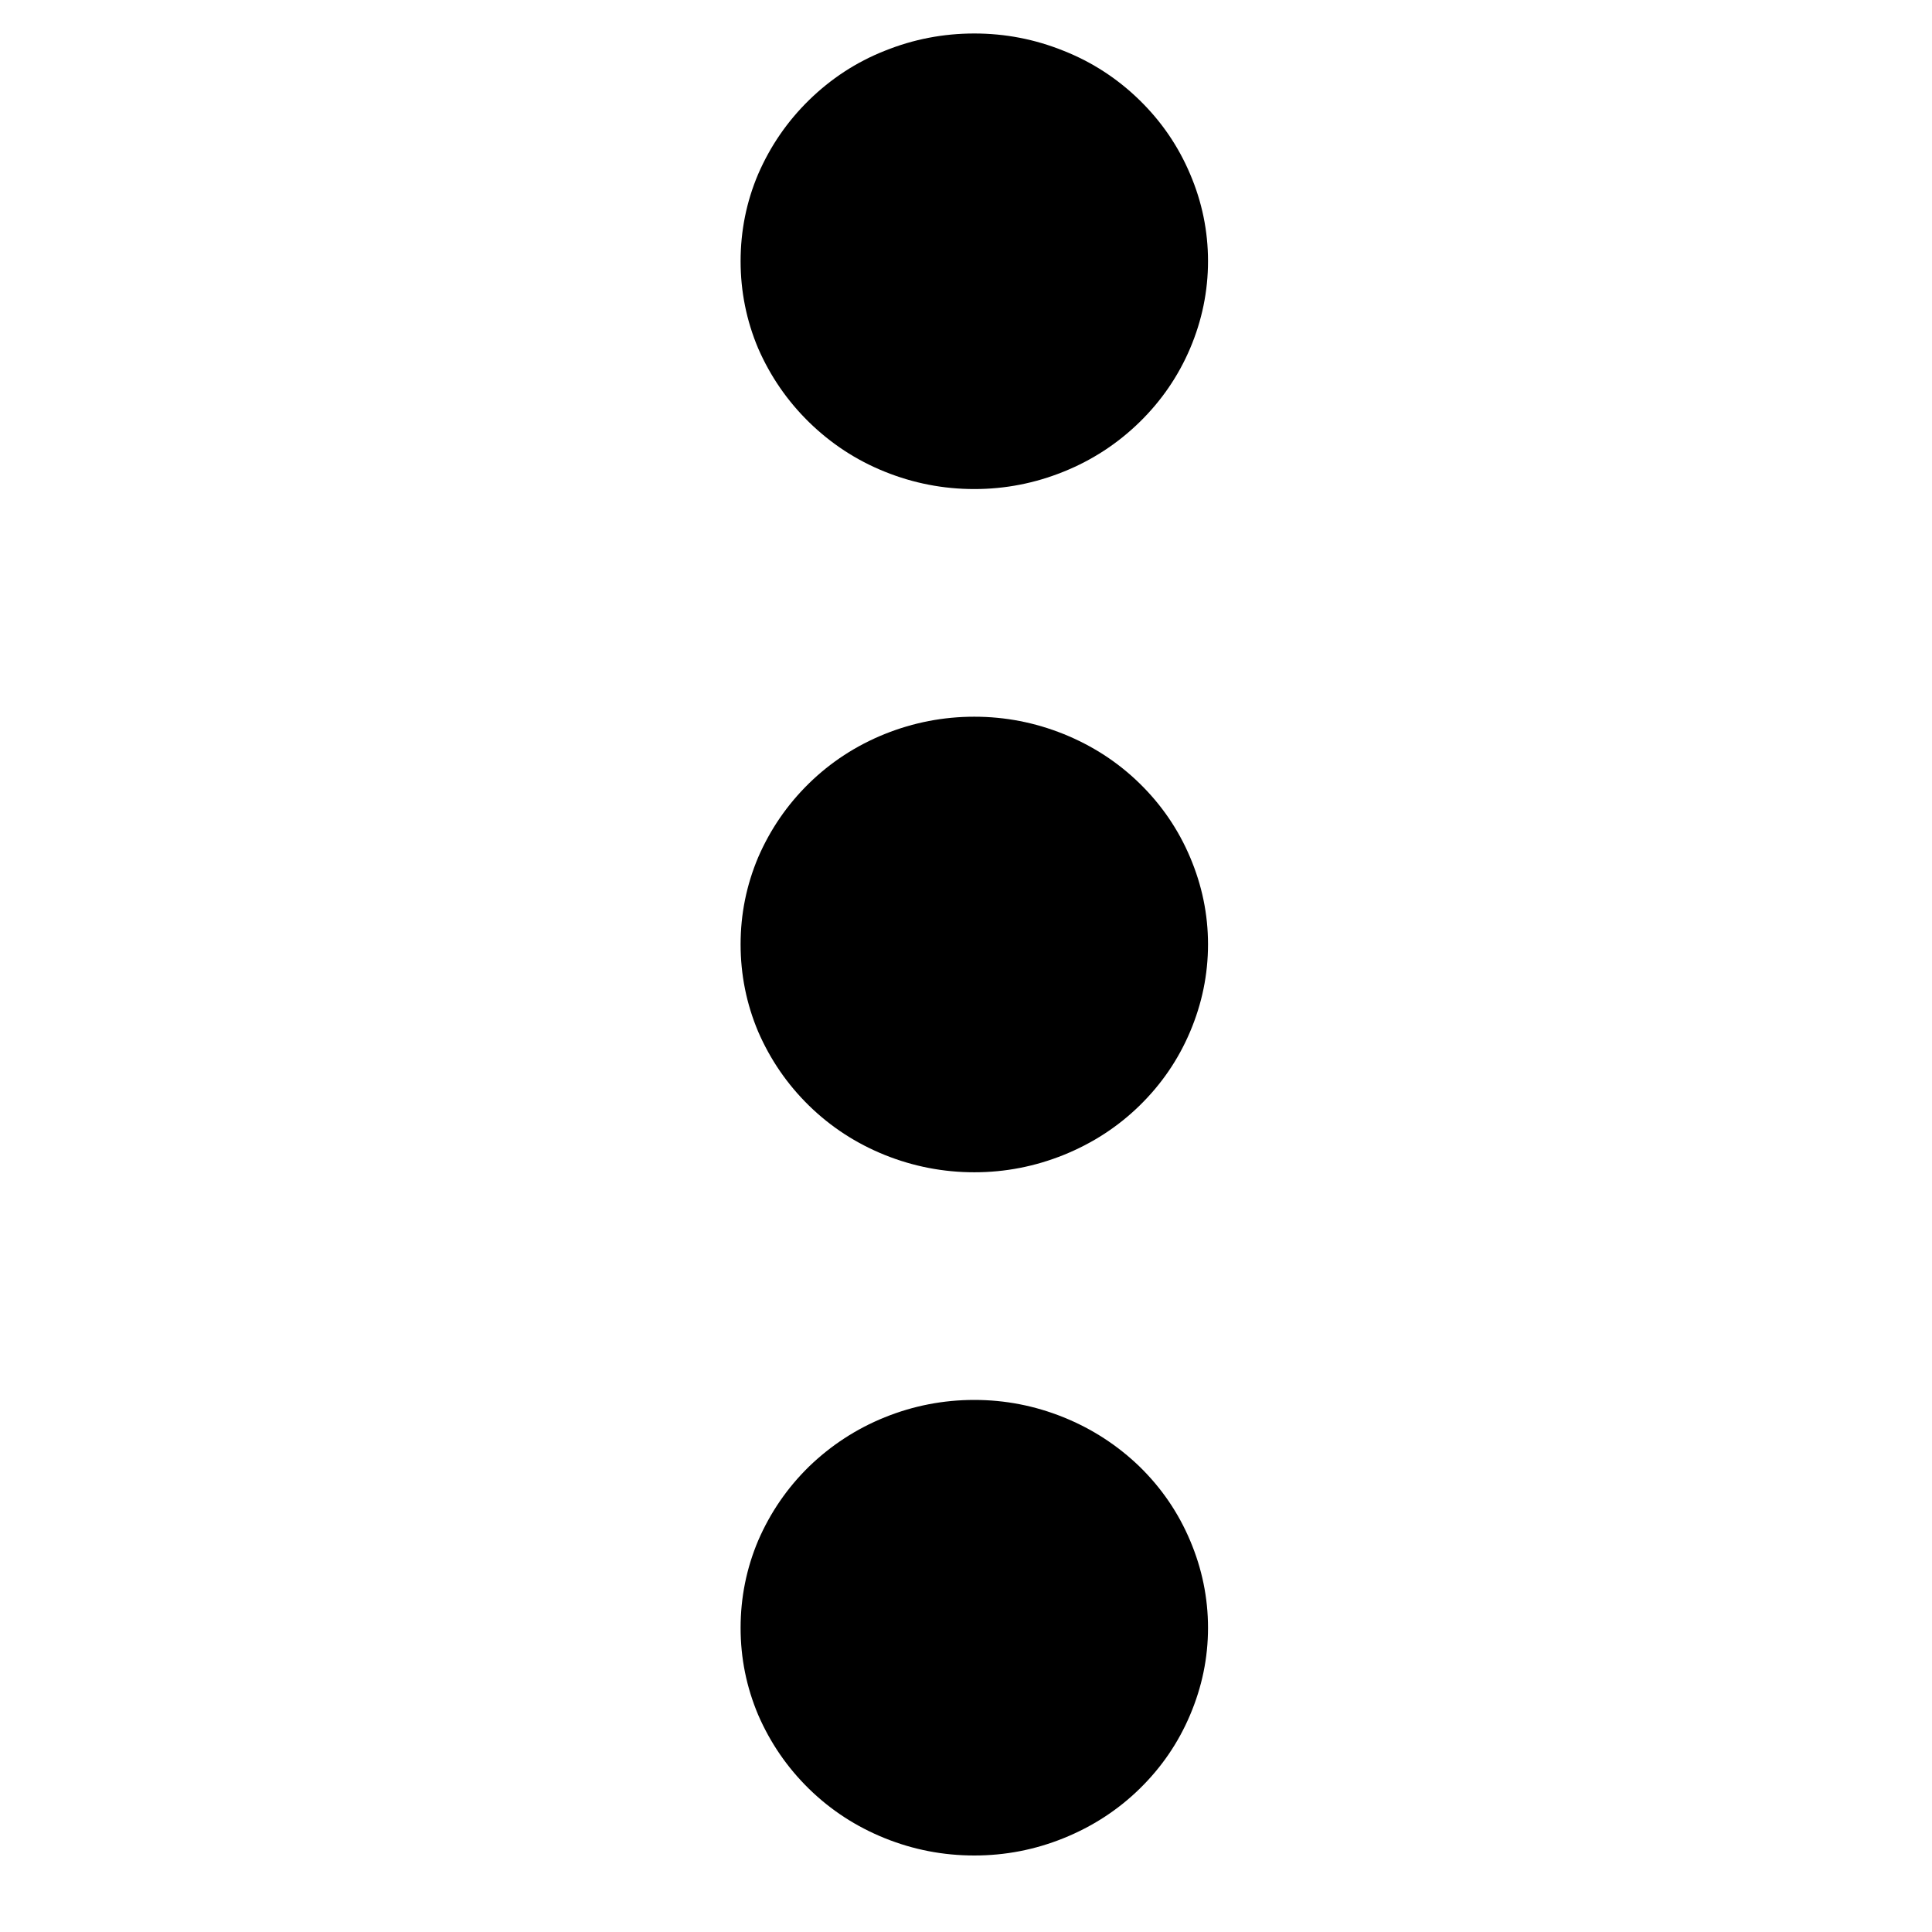 <svg xmlns="http://www.w3.org/2000/svg" xmlns:xlink="http://www.w3.org/1999/xlink" width="40" zoomAndPan="magnify" viewBox="0 0 30 30" height="40" preserveAspectRatio="xMidYMid meet" version="1.0"><defs><clipPath id="73522e97cf"><path d="M 11.5 11 L 18.758 11 L 18.758 19 L 11.5 19 Z M 11.5 11 " clip-rule="nonzero"/></clipPath><clipPath id="12cf363bba"><path d="M 11.5 0.512 L 18.758 0.512 L 18.758 8 L 11.5 8 Z M 11.5 0.512 " clip-rule="nonzero"/></clipPath><clipPath id="90175c18a8"><path d="M 11.5 21 L 18.758 21 L 18.758 28.82 L 11.5 28.82 Z M 11.5 21 " clip-rule="nonzero"/></clipPath></defs><g clip-path="url(#73522e97cf)"><path fill="black" d="M 18.758 14.664 C 18.758 15.133 18.664 15.586 18.48 16.02 C 18.297 16.453 18.035 16.836 17.695 17.168 C 17.355 17.5 16.961 17.754 16.516 17.934 C 16.07 18.113 15.609 18.203 15.129 18.203 C 14.648 18.203 14.184 18.113 13.738 17.934 C 13.293 17.754 12.902 17.5 12.562 17.168 C 12.223 16.836 11.961 16.453 11.773 16.02 C 11.59 15.586 11.5 15.133 11.5 14.664 C 11.5 14.195 11.59 13.746 11.773 13.312 C 11.961 12.879 12.223 12.496 12.562 12.164 C 12.902 11.832 13.293 11.578 13.738 11.398 C 14.184 11.219 14.648 11.129 15.129 11.129 C 15.609 11.129 16.07 11.219 16.516 11.398 C 16.961 11.578 17.355 11.832 17.695 12.164 C 18.035 12.496 18.297 12.879 18.48 13.312 C 18.664 13.746 18.758 14.195 18.758 14.664 Z M 18.758 14.664 " fill-opacity="1" fill-rule="nonzero"/></g><g clip-path="url(#12cf363bba)"><path fill="black" d="M 18.758 4.055 C 18.758 4.523 18.664 4.977 18.48 5.41 C 18.297 5.84 18.035 6.223 17.695 6.555 C 17.355 6.887 16.961 7.145 16.516 7.324 C 16.07 7.504 15.609 7.594 15.129 7.594 C 14.648 7.594 14.184 7.504 13.738 7.324 C 13.293 7.145 12.902 6.887 12.562 6.555 C 12.223 6.223 11.961 5.84 11.773 5.41 C 11.59 4.977 11.5 4.523 11.5 4.055 C 11.5 3.586 11.59 3.133 11.773 2.703 C 11.961 2.27 12.223 1.887 12.562 1.555 C 12.902 1.223 13.293 0.965 13.738 0.789 C 14.184 0.609 14.648 0.52 15.129 0.52 C 15.609 0.52 16.07 0.609 16.516 0.789 C 16.961 0.965 17.355 1.223 17.695 1.555 C 18.035 1.887 18.297 2.27 18.48 2.703 C 18.664 3.133 18.758 3.586 18.758 4.055 Z M 18.758 4.055 " fill-opacity="1" fill-rule="nonzero"/></g><g clip-path="url(#90175c18a8)"><path fill="black" d="M 18.758 25.277 C 18.758 25.746 18.664 26.195 18.48 26.629 C 18.297 27.062 18.035 27.445 17.695 27.777 C 17.355 28.109 16.961 28.363 16.516 28.543 C 16.07 28.723 15.609 28.812 15.129 28.812 C 14.648 28.812 14.184 28.723 13.738 28.543 C 13.293 28.363 12.902 28.109 12.562 27.777 C 12.223 27.445 11.961 27.062 11.773 26.629 C 11.59 26.195 11.5 25.746 11.5 25.277 C 11.5 24.809 11.59 24.355 11.773 23.922 C 11.961 23.488 12.223 23.105 12.562 22.773 C 12.902 22.445 13.293 22.188 13.738 22.008 C 14.184 21.828 14.648 21.738 15.129 21.738 C 15.609 21.738 16.07 21.828 16.516 22.008 C 16.961 22.188 17.355 22.445 17.695 22.773 C 18.035 23.105 18.297 23.488 18.48 23.922 C 18.664 24.355 18.758 24.809 18.758 25.277 Z M 18.758 25.277 " fill-opacity="1" fill-rule="nonzero"/></g></svg>